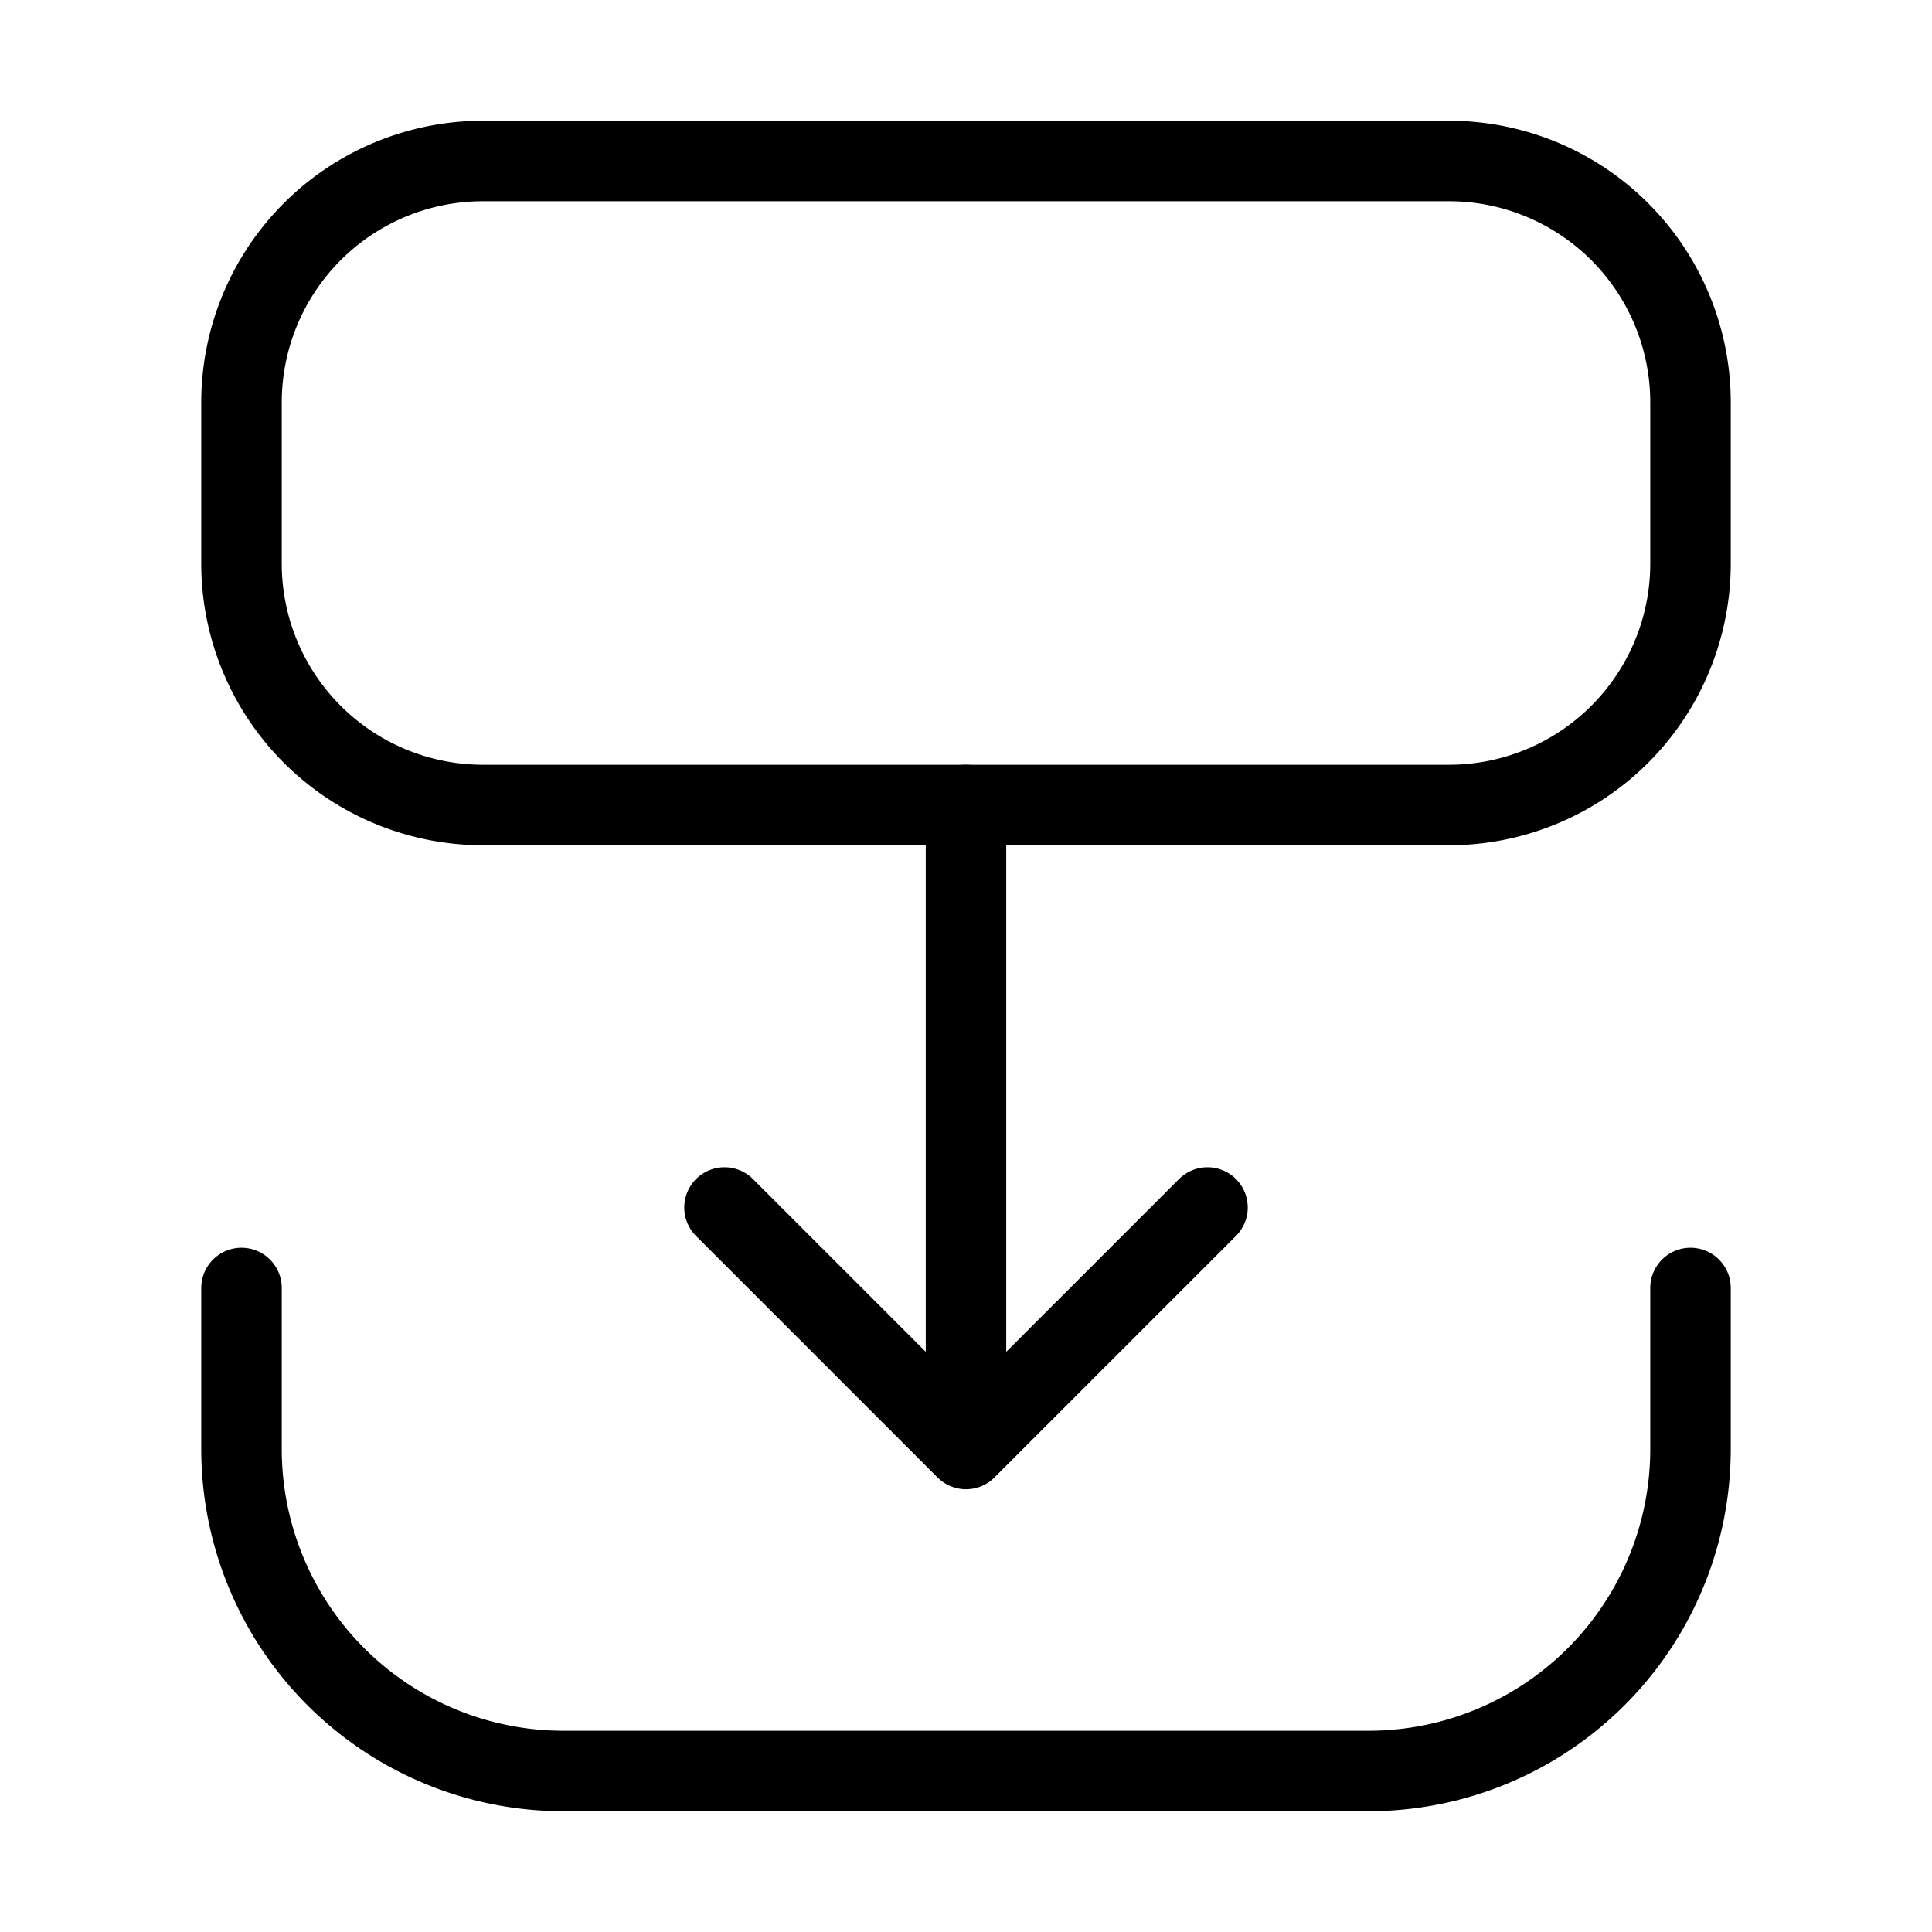 <svg width="32" height="32" fill="none" stroke="currentColor" stroke-linecap="round" stroke-linejoin="round" stroke-width="1" viewBox="0 0 24 24" xmlns="http://www.w3.org/2000/svg">
   <path d="M18 2H6a3 3 0 0 0-3 3v2a3 3 0 0 0 3 3h12a3 3 0 0 0 3-3V5a3 3 0 0 0-3-3Z"></path>
   <path d="M3 16v2a4 4 0 0 0 4 4h10a4 4 0 0 0 4-4v-2"></path>
   <path d="m12 18 3-3m-3-5v8-8Zm0 8-3-3 3 3Z"></path>
</svg>